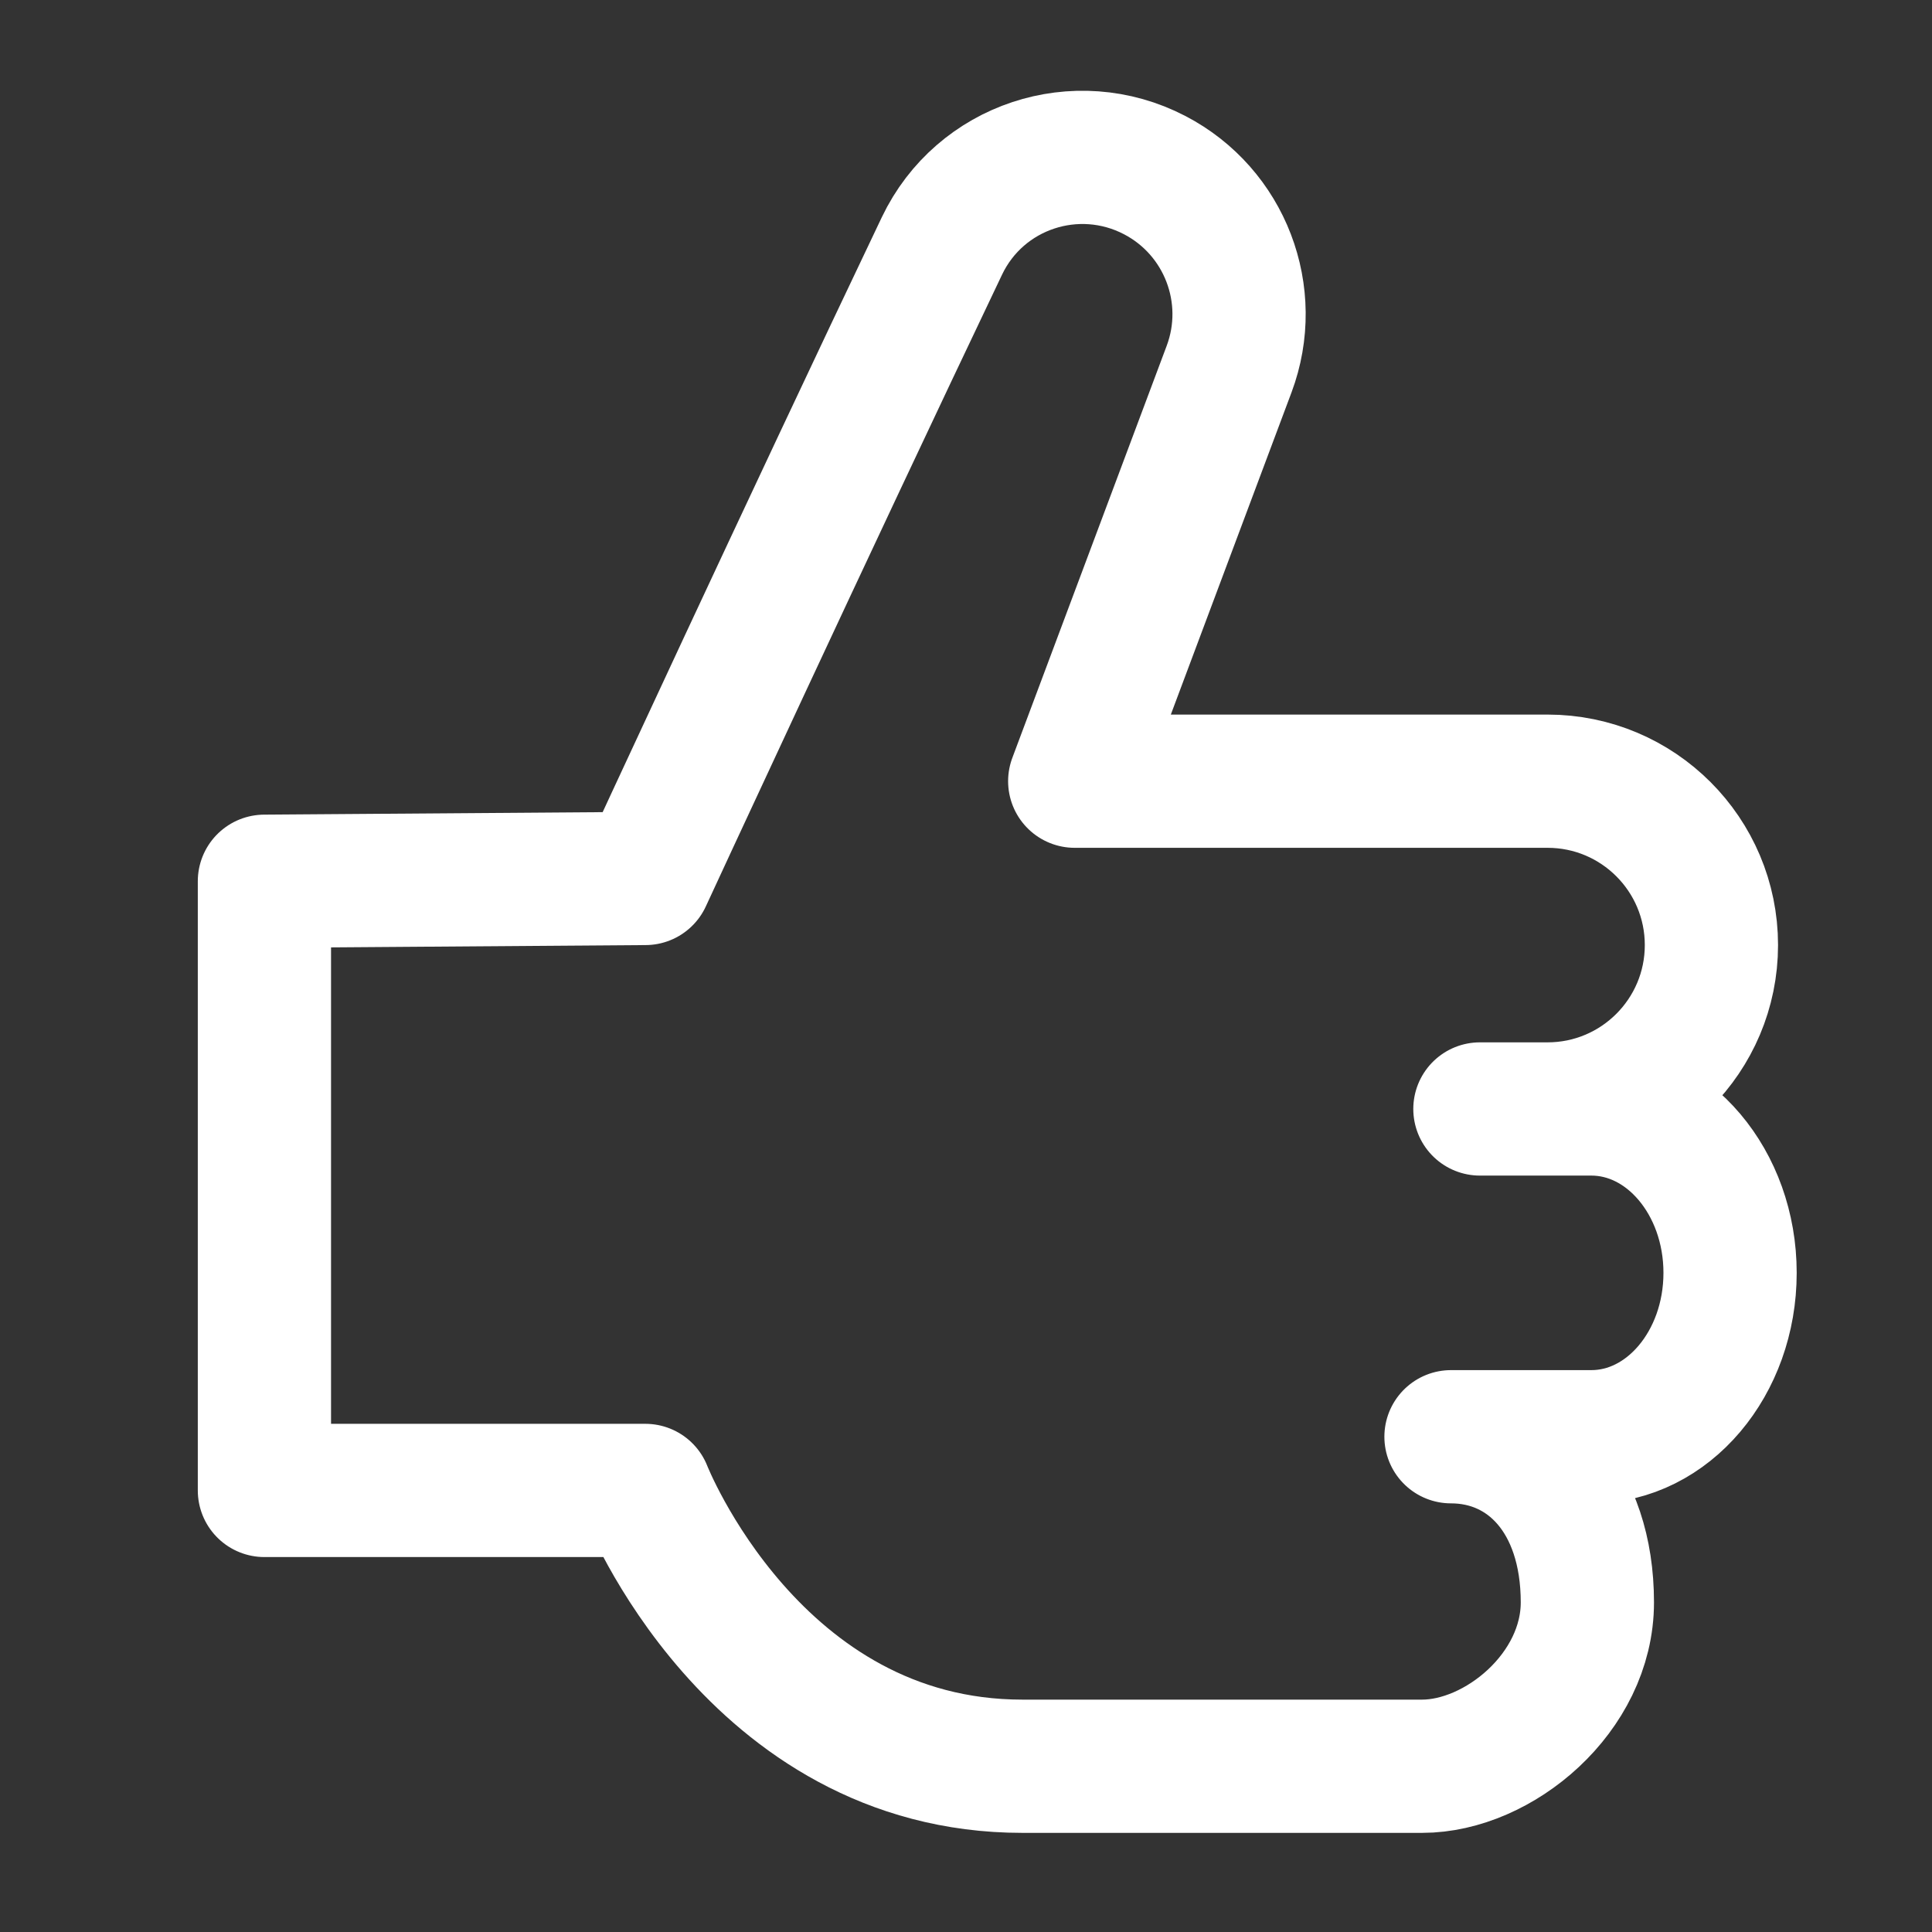 <svg width="48" height="48" viewBox="0 0 29 29" fill="none" xmlns="http://www.w3.org/2000/svg" stroke-width="2" stroke-linecap="round" stroke-linejoin="round" stroke="#ffffff"><rect x="0" y="0" width="29" height="29" fill="#333333" stroke="none"/><path d="M16.132 11.726L23.229 11.726C24.588 11.726 25.689 12.827 25.689 14.186C25.689 15.544 24.588 16.646 23.229 16.646L22.214 16.646L23.886 16.646C25.036 16.646 25.969 17.747 25.969 19.106C25.969 20.464 25.036 21.566 23.886 21.566L21.78 21.566C22.93 21.566 23.827 22.494 23.827 24.052C23.827 25.41 22.496 26.512 21.346 26.512L18.958 26.512L15.346 26.512C11.304 26.512 9.687 22.372 9.687 22.372L3.969 22.372L3.969 13.228L9.687 13.186C9.687 13.186 12.13 7.902 14.139 3.691C14.71 2.495 16.158 2.017 17.333 2.629C18.387 3.178 18.866 4.428 18.449 5.541L16.132 11.726Z"></path></svg>